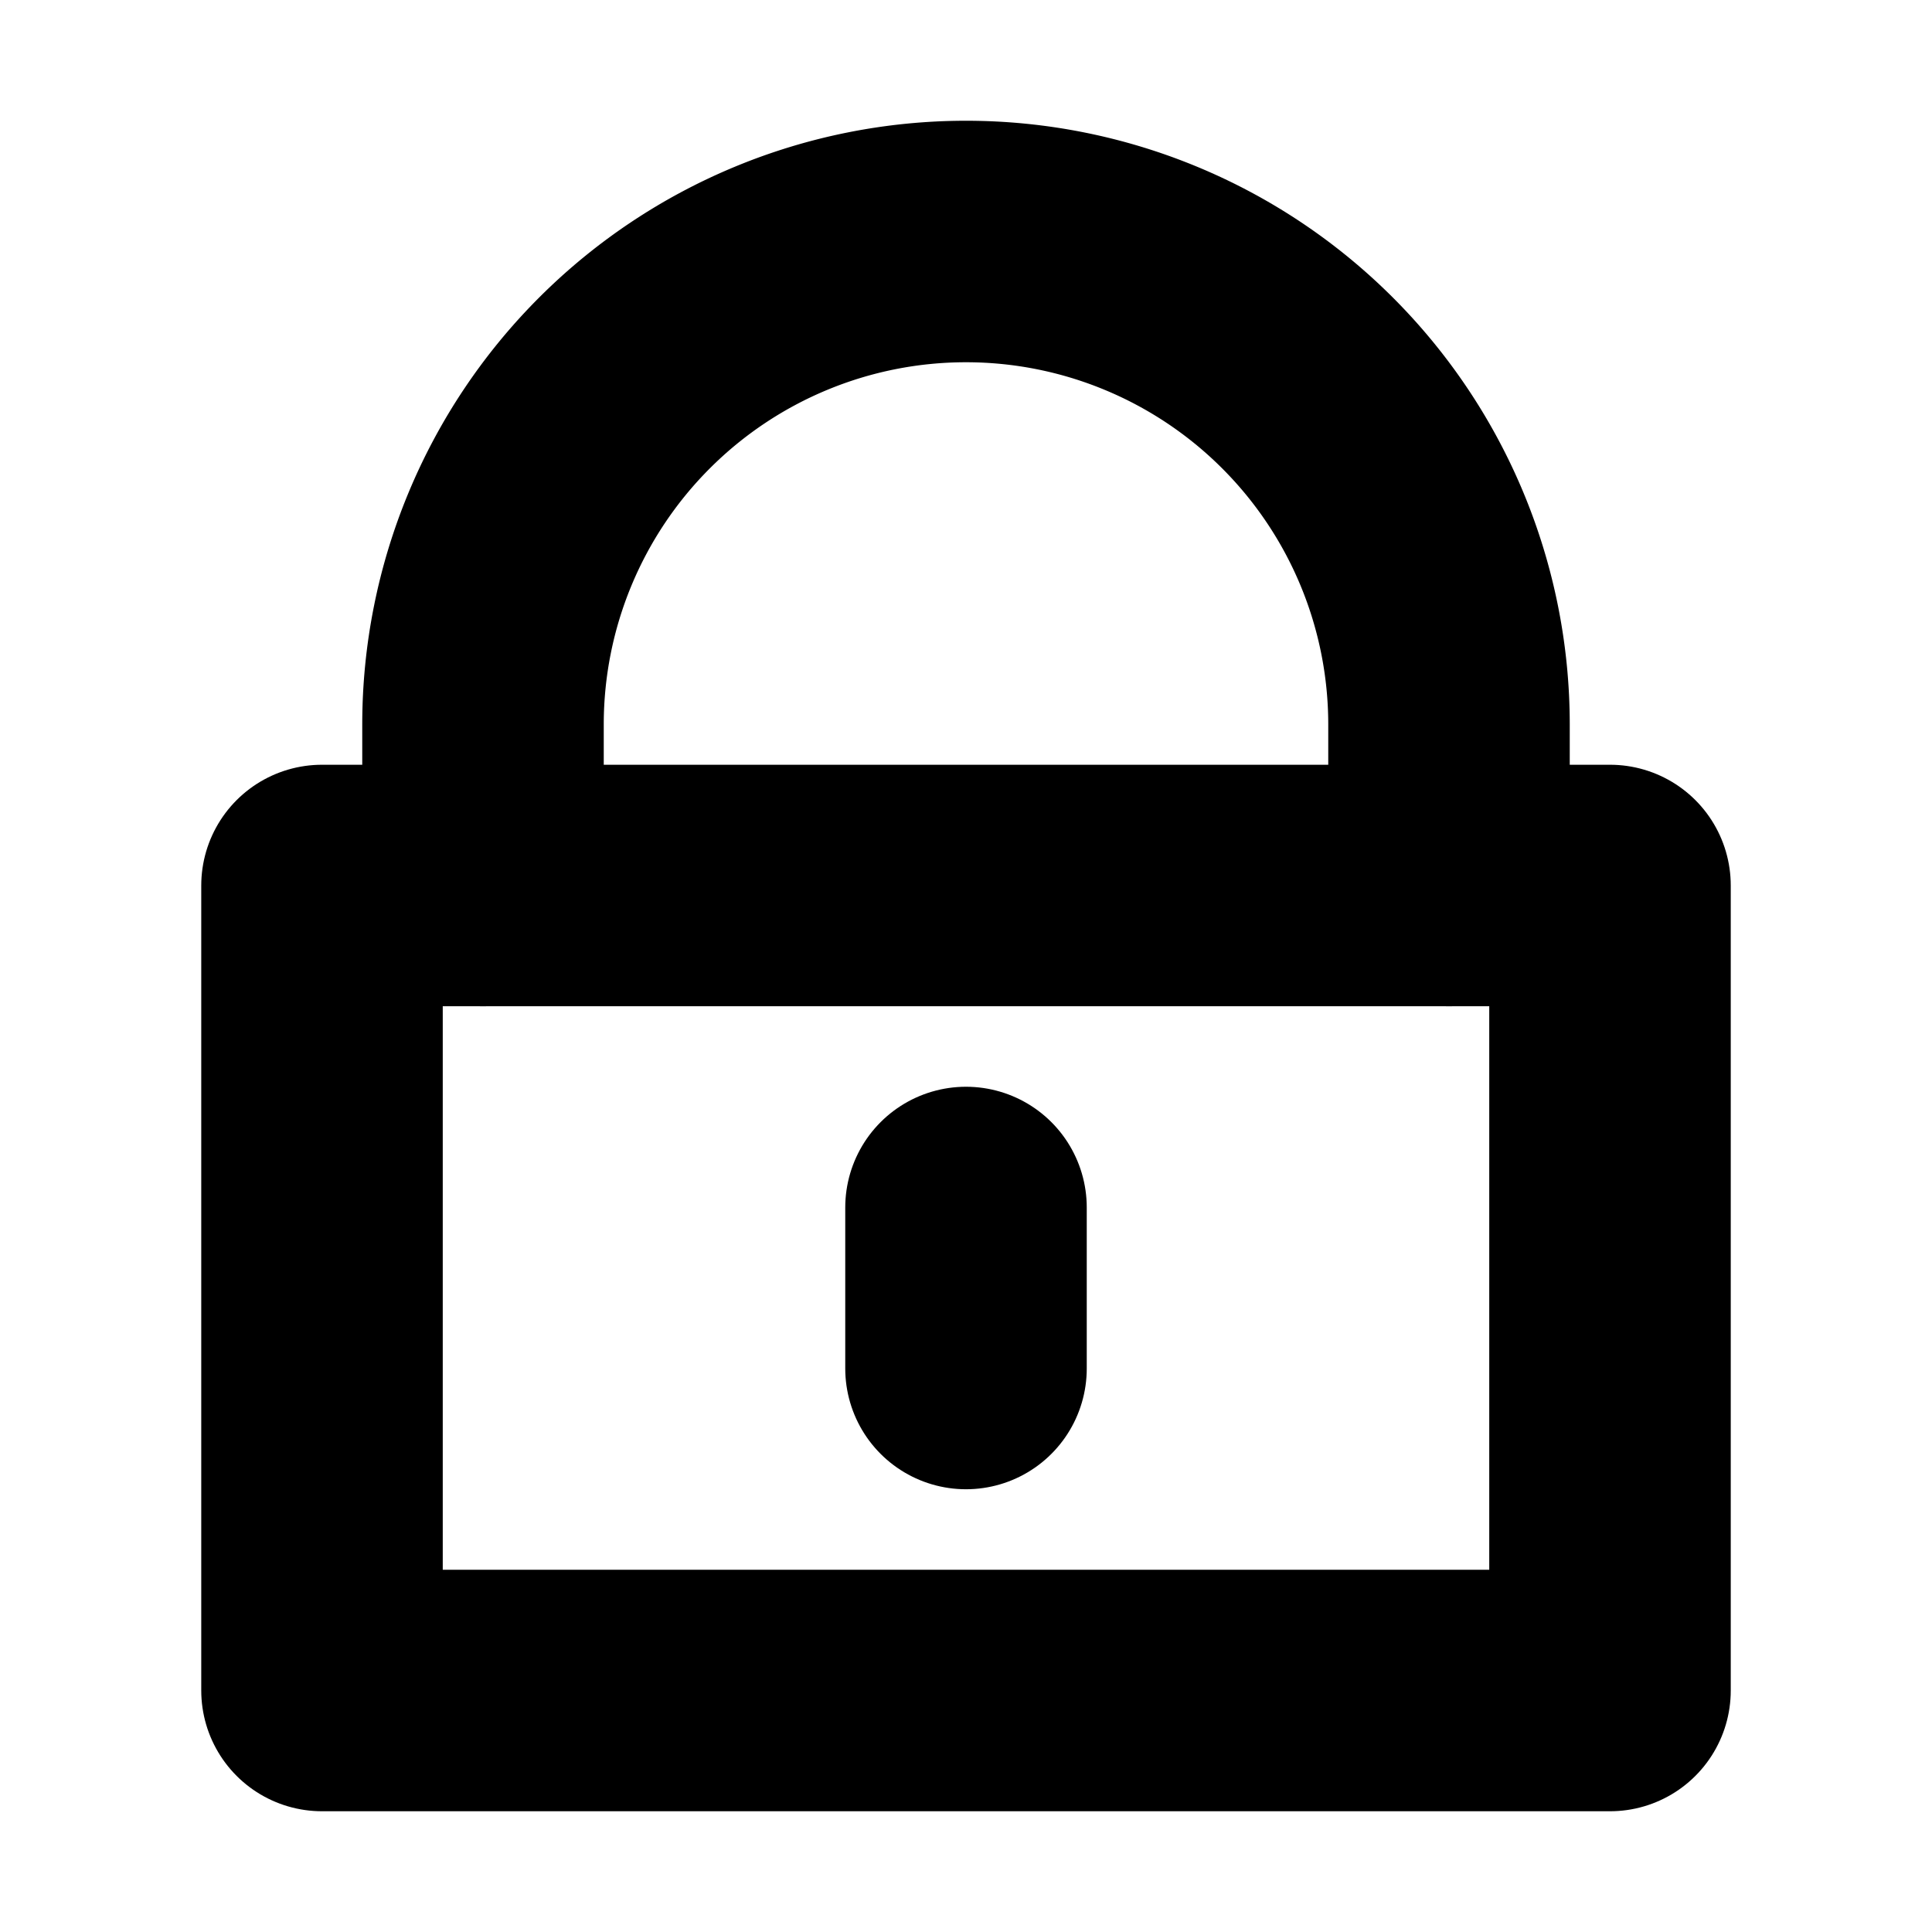 <svg xmlns="http://www.w3.org/2000/svg" width="24" height="24" viewBox="0 0 24 24" fill="none" stroke="currentColor" stroke-width="3" stroke-linecap="round" stroke-linejoin="round" class="devfont devfont-lock"><path d="M20 11H4v10h16V11z"></path><path d="M12 15v2"></path><path d="M6 11V9a6 6 0 1 1 12 0v2"></path></svg>